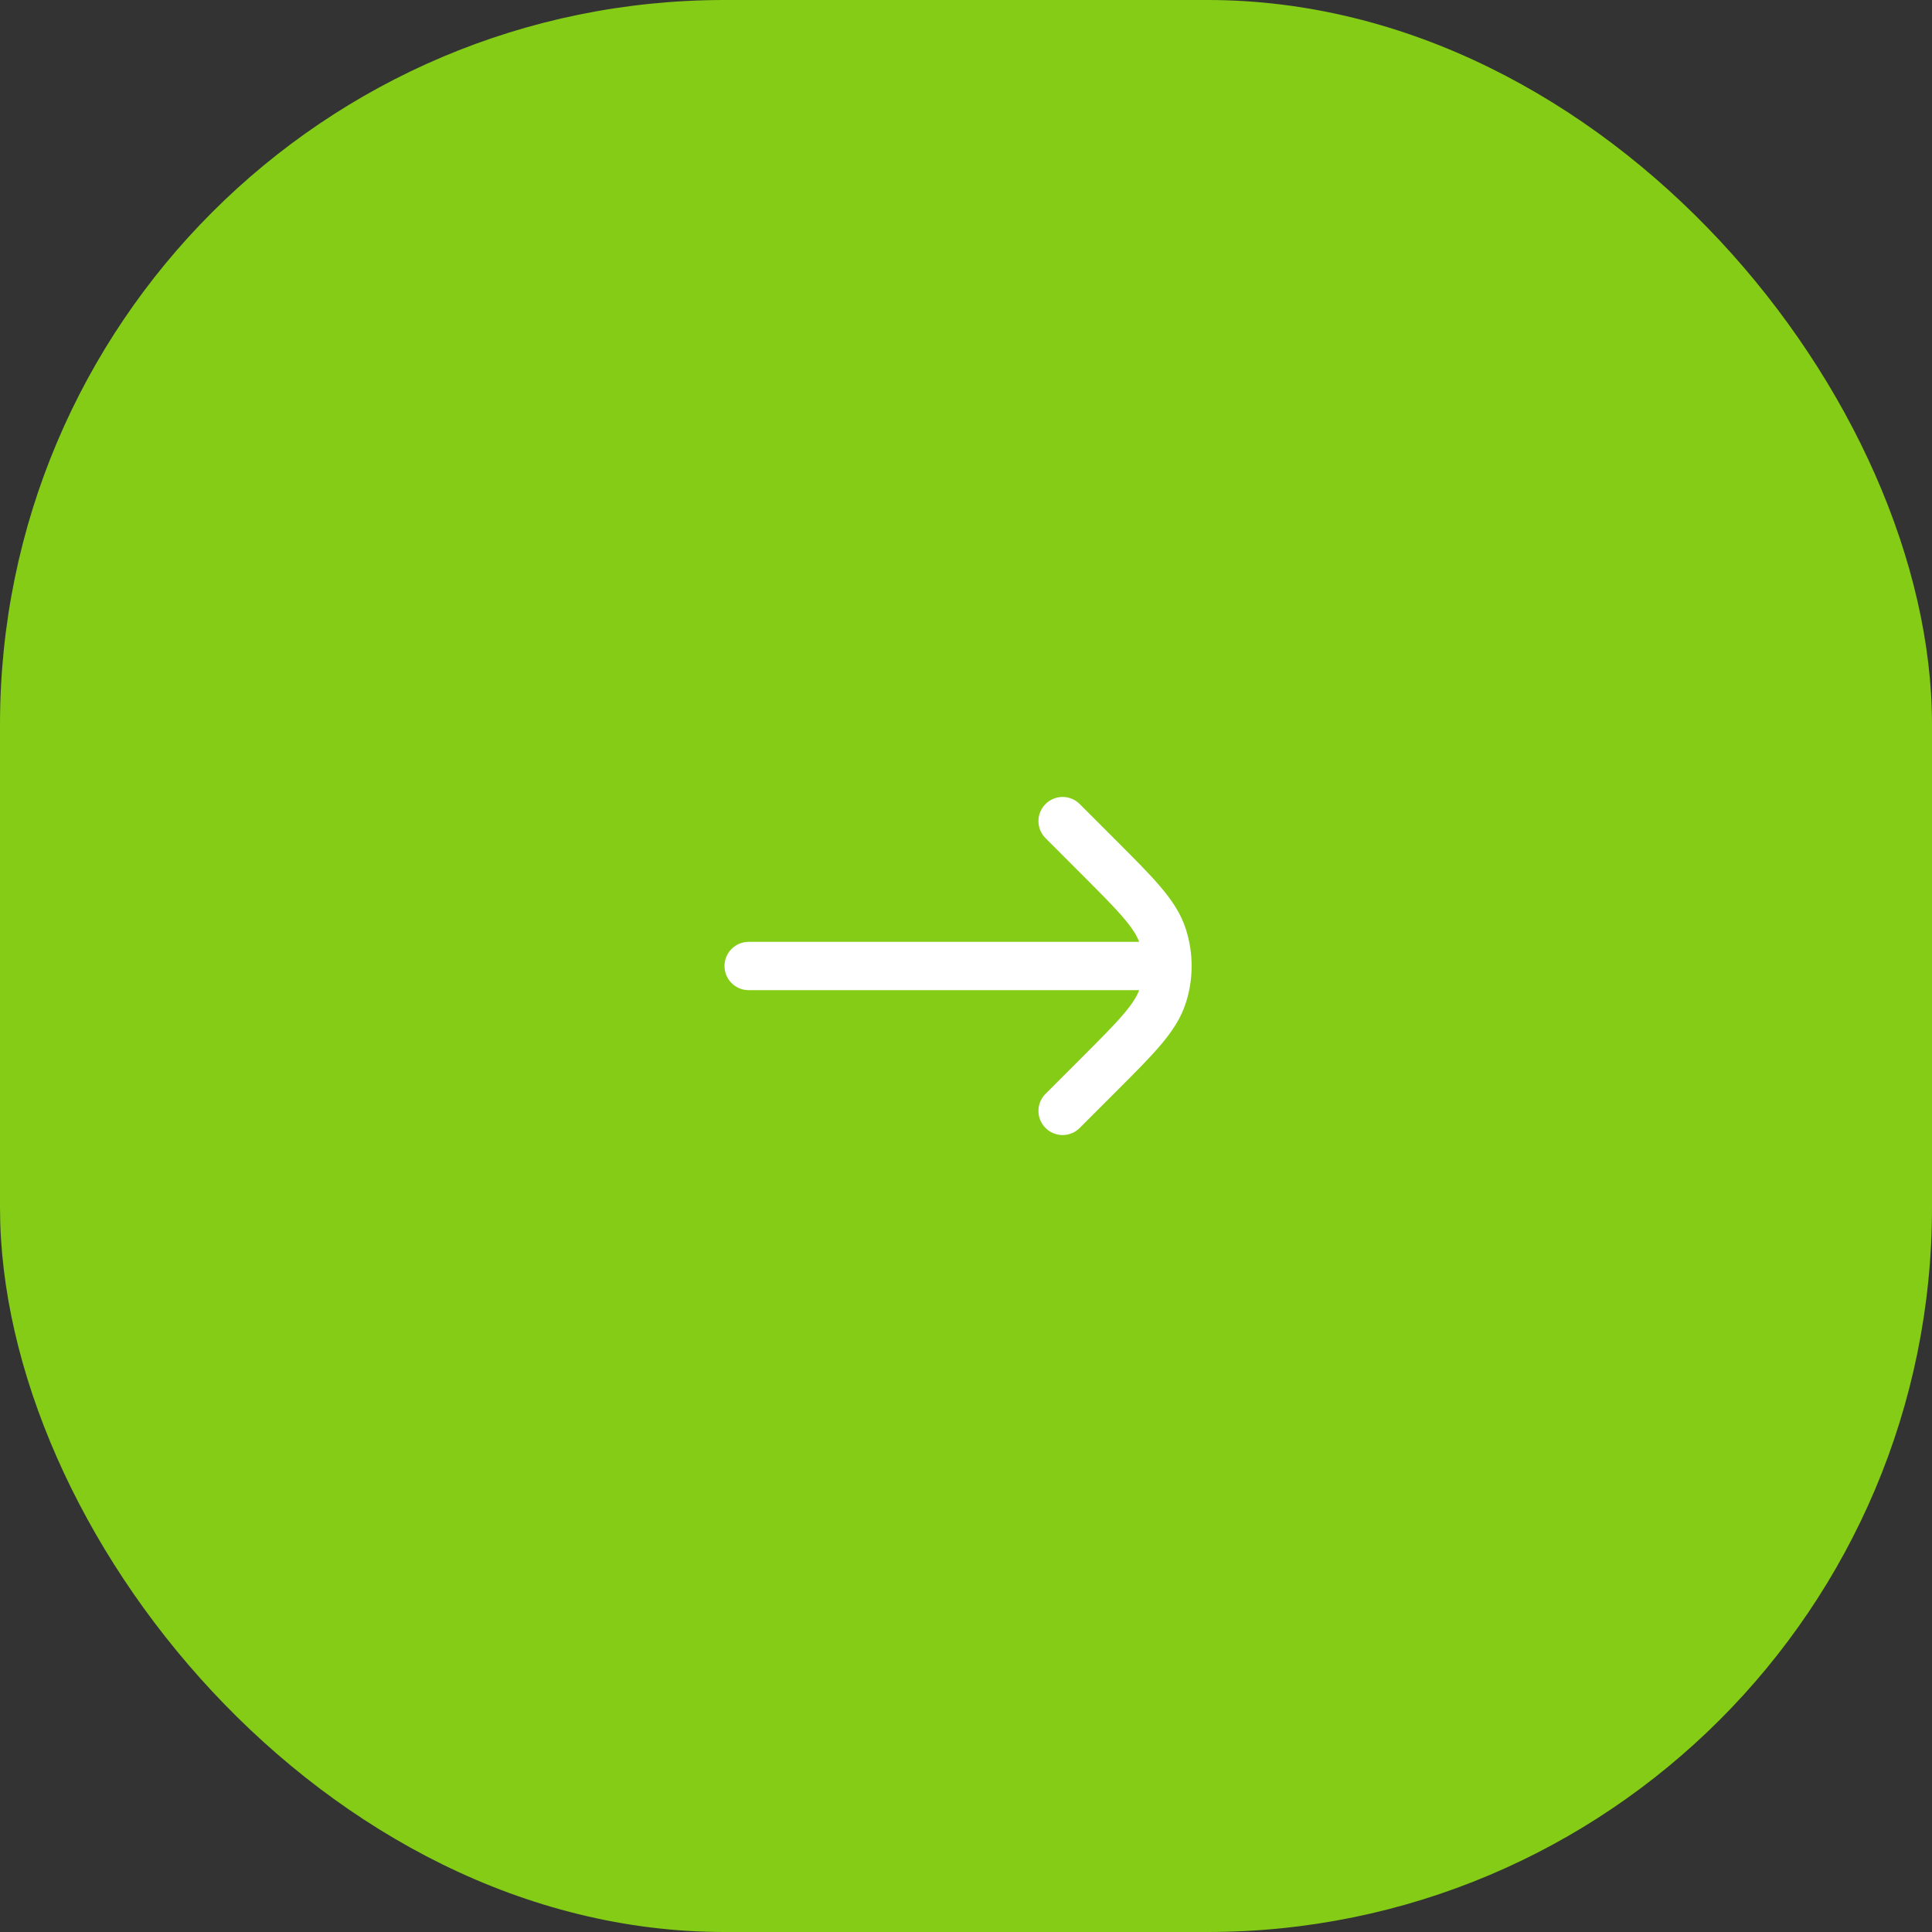 <svg width="80" height="80" viewBox="0 0 80 80" fill="none" xmlns="http://www.w3.org/2000/svg">
<rect x="0" y="0" width="80" height="80" fill="#333333" stroke="none"/>
<rect width="80" height="80" rx="30" fill="#84CC16"/>
<path d="M47.171 41H31C30.448 41 30 40.552 30 40C30 39.448 30.448 39 31 39H47.171C47.072 38.737 46.891 38.441 46.531 38.018C46.131 37.546 45.571 36.985 44.767 36.182L43.293 34.707C42.902 34.317 42.902 33.683 43.293 33.293C43.683 32.902 44.317 32.902 44.707 33.293L46.212 34.798C46.978 35.564 47.596 36.182 48.056 36.724C48.529 37.281 48.893 37.823 49.098 38.455C49.425 39.459 49.425 40.541 49.098 41.545C48.893 42.177 48.529 42.719 48.056 43.276C47.596 43.818 46.978 44.436 46.212 45.202L44.707 46.707C44.317 47.098 43.683 47.098 43.293 46.707C42.902 46.317 42.902 45.683 43.293 45.293L44.767 43.818C45.571 43.015 46.131 42.454 46.531 41.982C46.891 41.559 47.072 41.263 47.171 41Z" fill="white"/>
</svg>
